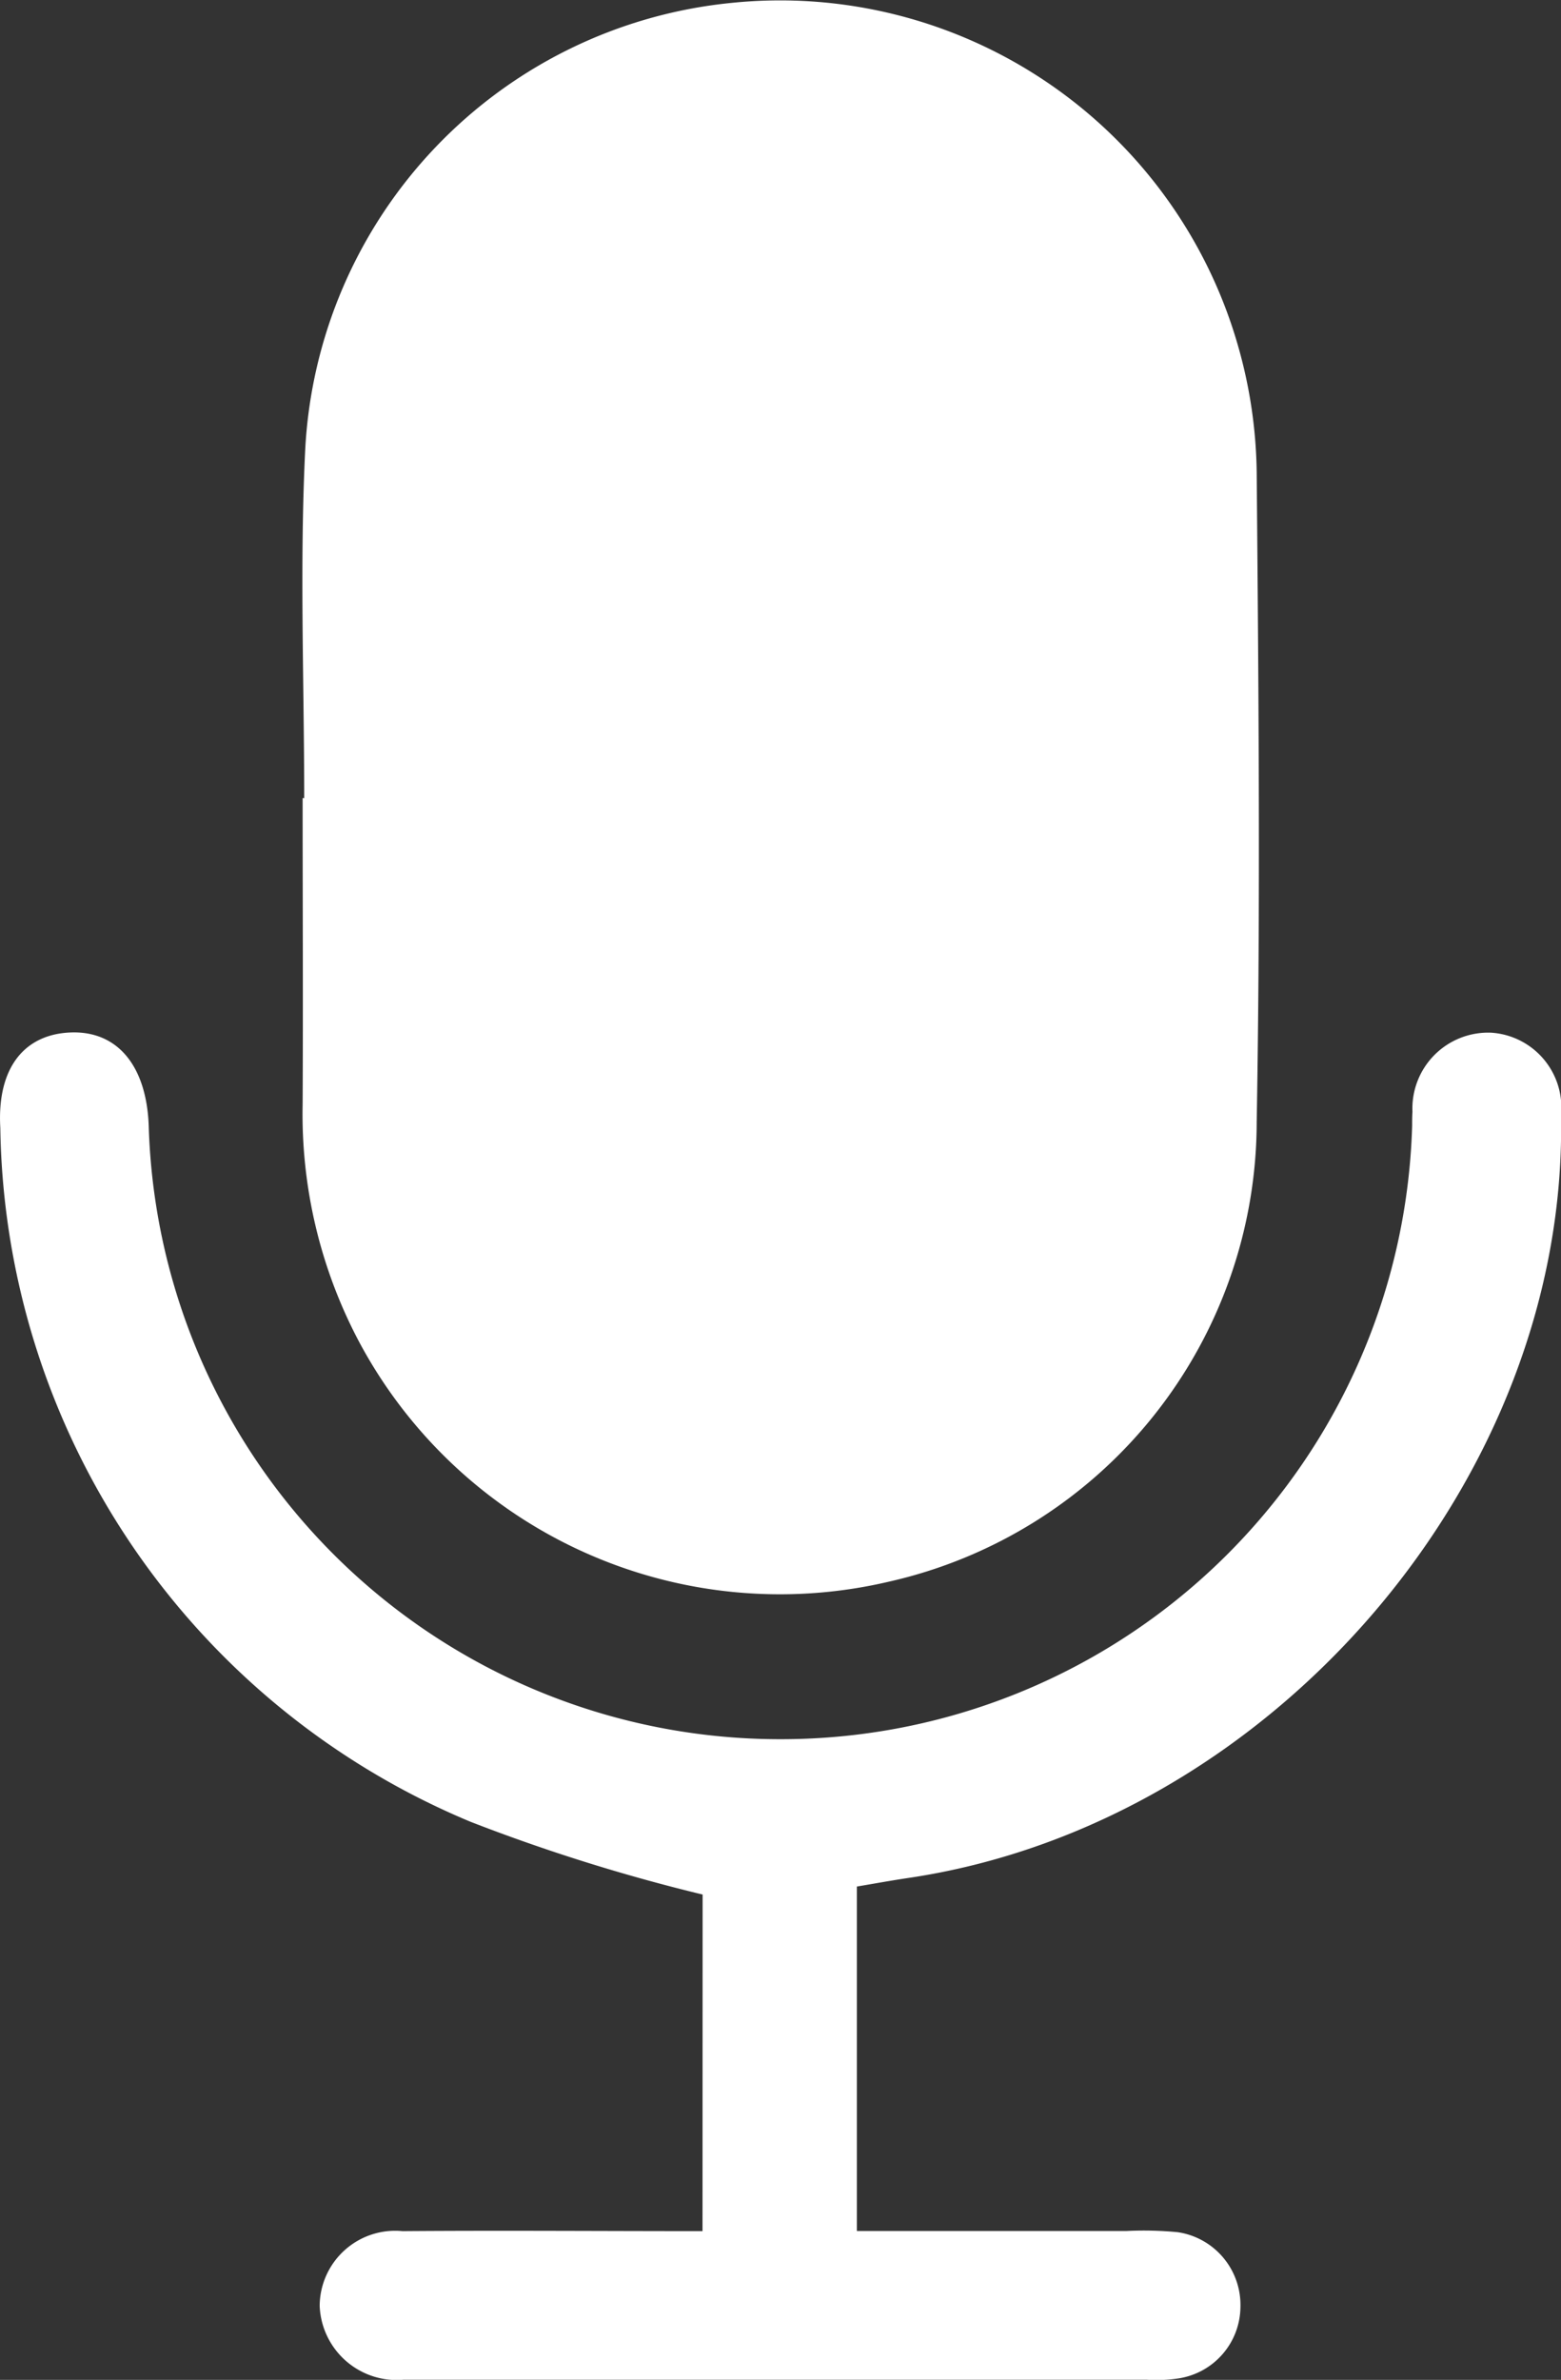 <svg xmlns="http://www.w3.org/2000/svg" width="29.855" height="45.485" viewBox="0 0 29.855 45.485">
  <rect x="0" y="0" width="29.855" height="45.485" fill="#333333" stroke="none"/>
  <g id="Voice" transform="translate(218.043 -949.881)">
    <path id="Path_9" data-name="Path 9" d="M-185.441,965.136c0-2.218-.089-4.441.019-6.654a9.053,9.053,0,0,1,8.147-8.545,9.11,9.11,0,0,1,9.686,6.526,9.171,9.171,0,0,1,.365,2.442c.036,4.141.073,8.283,0,12.423a9.018,9.018,0,0,1-7.038,8.783,9.124,9.124,0,0,1-10.137-4.6,9.282,9.282,0,0,1-1.072-4.522c.01-1.952,0-3.9,0-5.857Z" transform="translate(-26.784 0)" fill="#fff"/>
    <path id="Path_10" data-name="Path 10" d="M-204.605,1077.48a34.98,34.98,0,0,1-4.432-1.388,14.6,14.6,0,0,1-9-13.263c-.066-1.143.454-1.788,1.339-1.825.9-.038,1.462.636,1.5,1.8a12.076,12.076,0,0,0,12.091,11.707,12.073,12.073,0,0,0,12.072-11.726c0-.089,0-.178.006-.266a1.45,1.45,0,0,1,1.507-1.511,1.435,1.435,0,0,1,1.334,1.576c.141,6.94-5.523,13.552-12.489,14.58-.319.047-.637.106-.978.163v6.583c1.746,0,3.453,0,5.161,0a6.755,6.755,0,0,1,.975.023,1.406,1.406,0,0,1,1.2,1.431,1.394,1.394,0,0,1-1.18,1.363,2.831,2.831,0,0,1-.619.026h-14.028c-.059,0-.118,0-.178,0a1.475,1.475,0,0,1-1.605-1.413,1.444,1.444,0,0,1,1.585-1.427c1.891-.015,3.782,0,5.737,0Z" transform="translate(0 -91.39)" fill="#fff"/>
  </g>
</svg>
